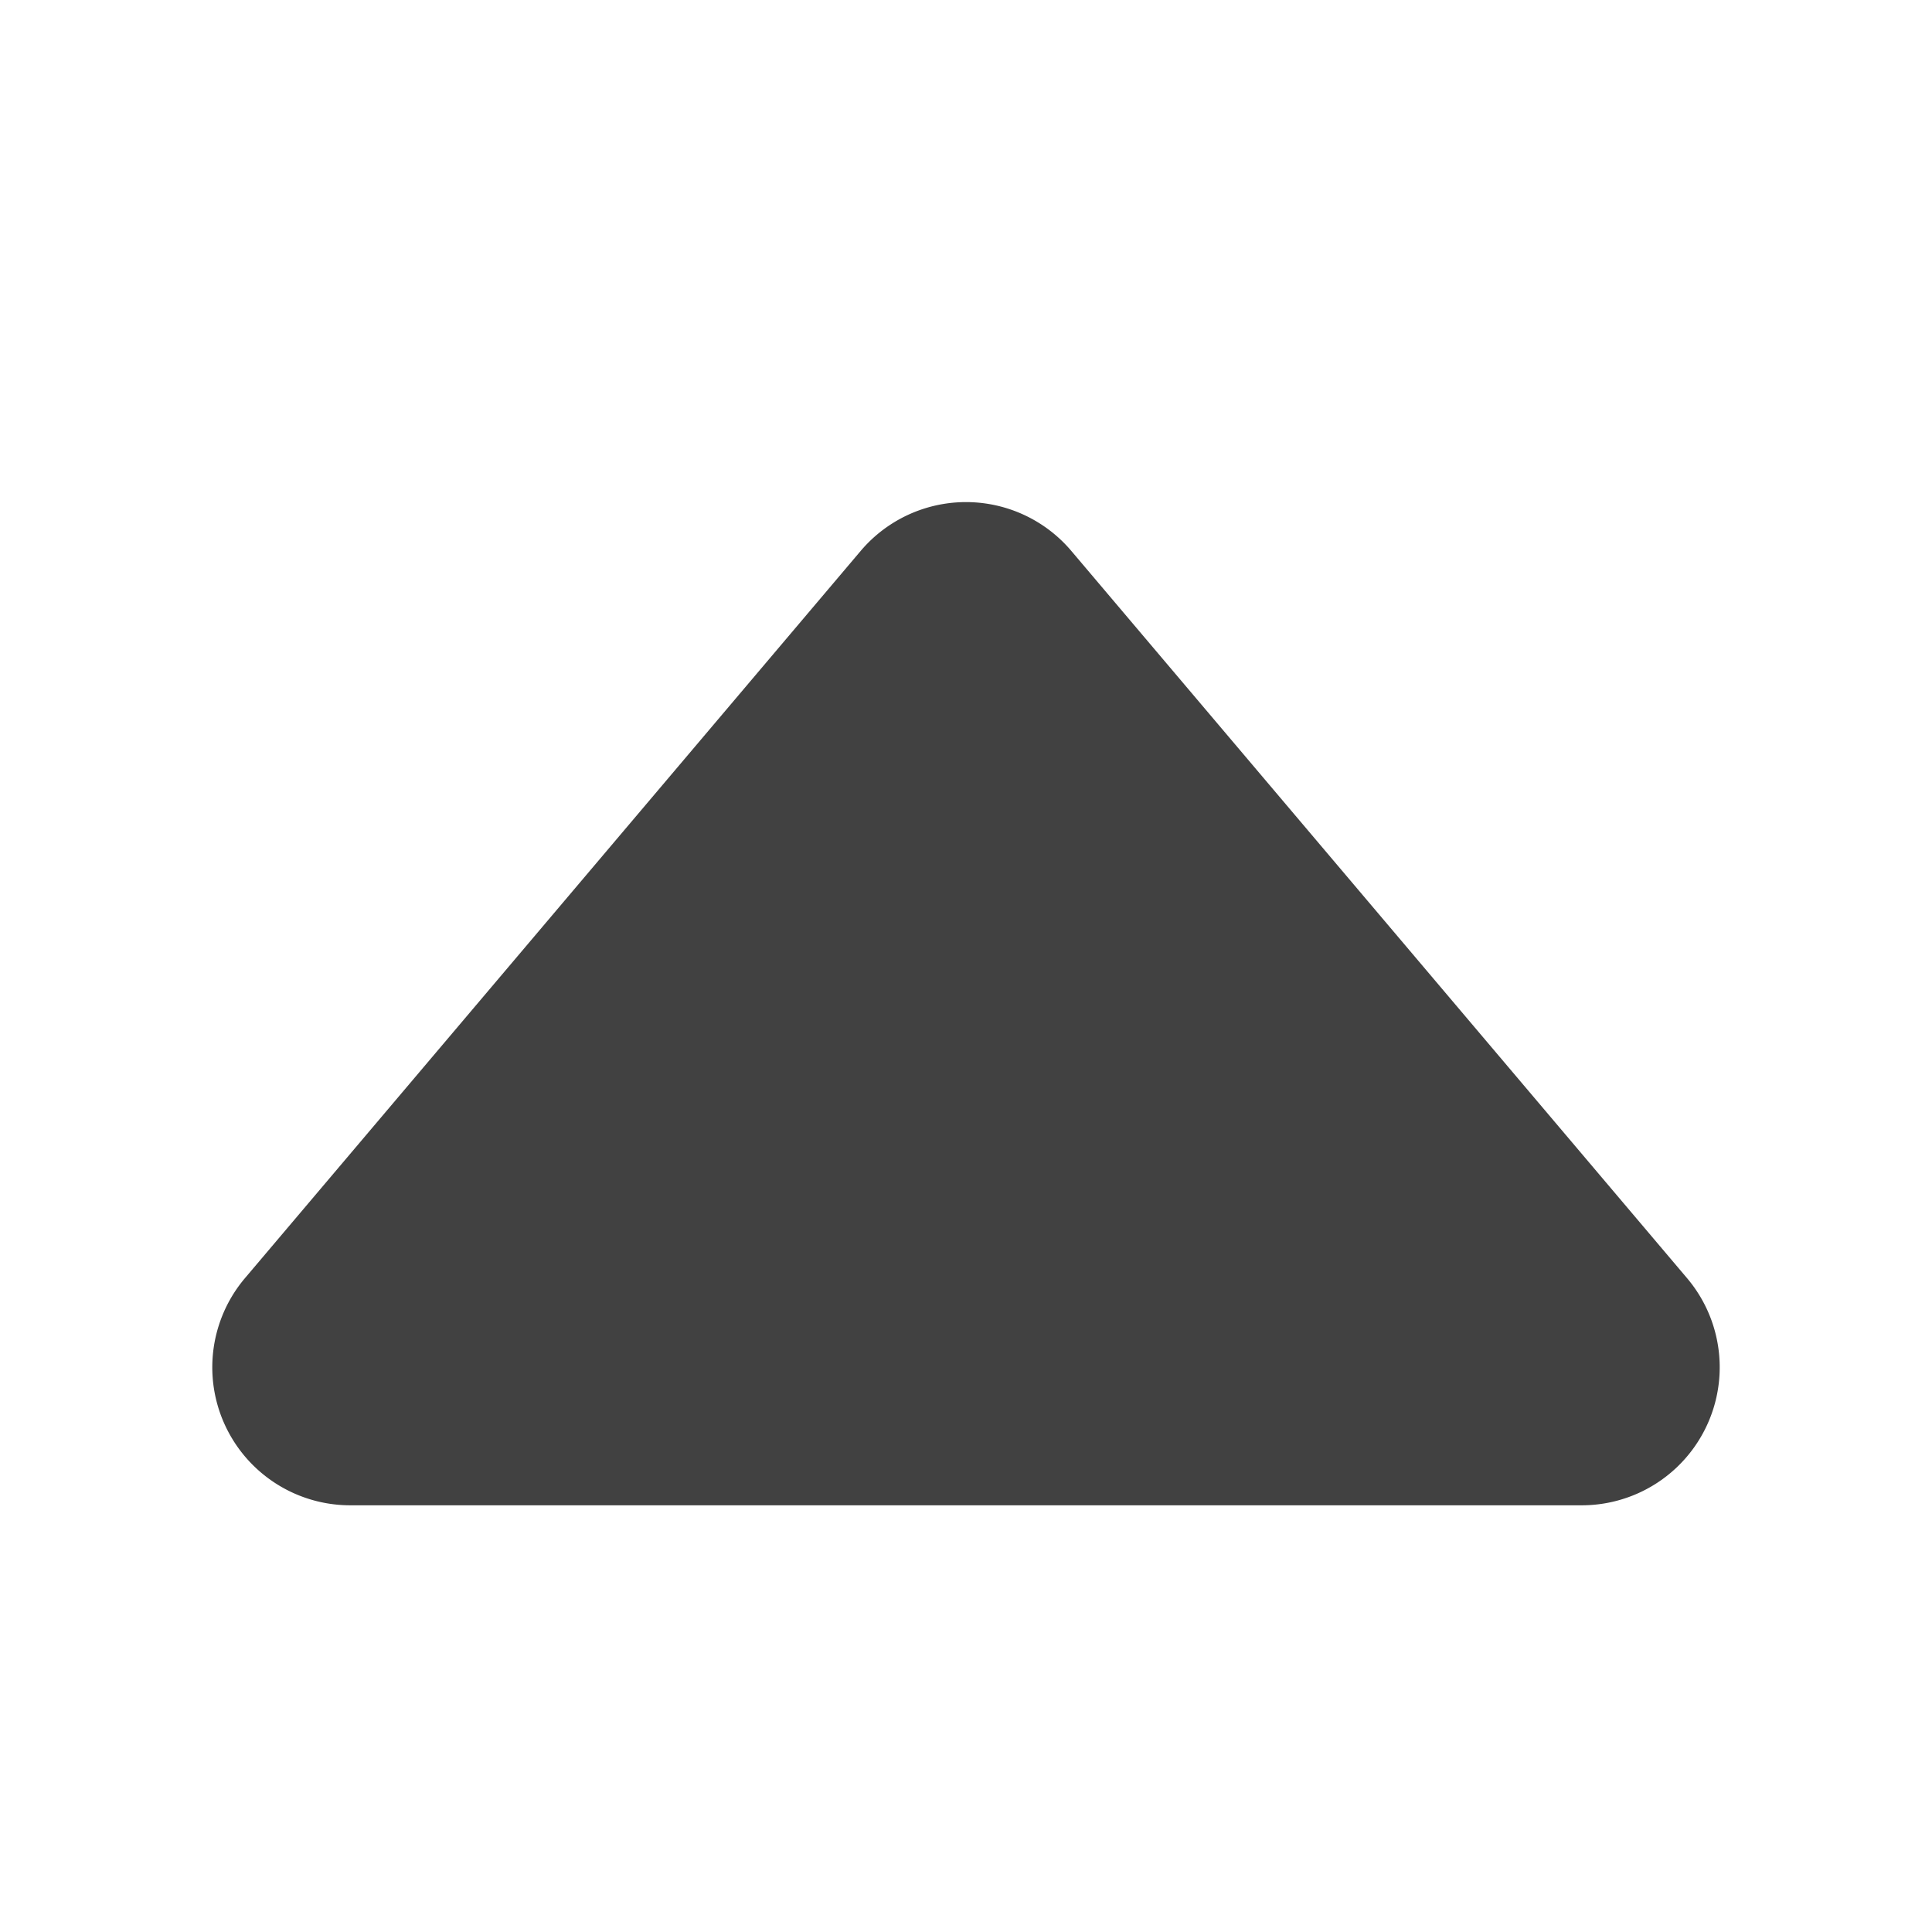 <?xml version="1.0" standalone="no"?><!DOCTYPE svg PUBLIC "-//W3C//DTD SVG 1.1//EN" "http://www.w3.org/Graphics/SVG/1.1/DTD/svg11.dtd"><svg t="1645017821615" class="icon" viewBox="0 0 1024 1024" version="1.1" xmlns="http://www.w3.org/2000/svg" p-id="4485" xmlns:xlink="http://www.w3.org/1999/xlink" width="200" height="200"><defs><style type="text/css"></style></defs><path d="M129.829 677.449a73.143 73.143 0 0 0 55.808 120.393h652.727a73.143 73.143 0 0 0 55.808-120.393l-326.363-385.463a73.143 73.143 0 0 0-111.616 0l-326.363 385.463z" fill="#414141" p-id="4486"></path></svg>